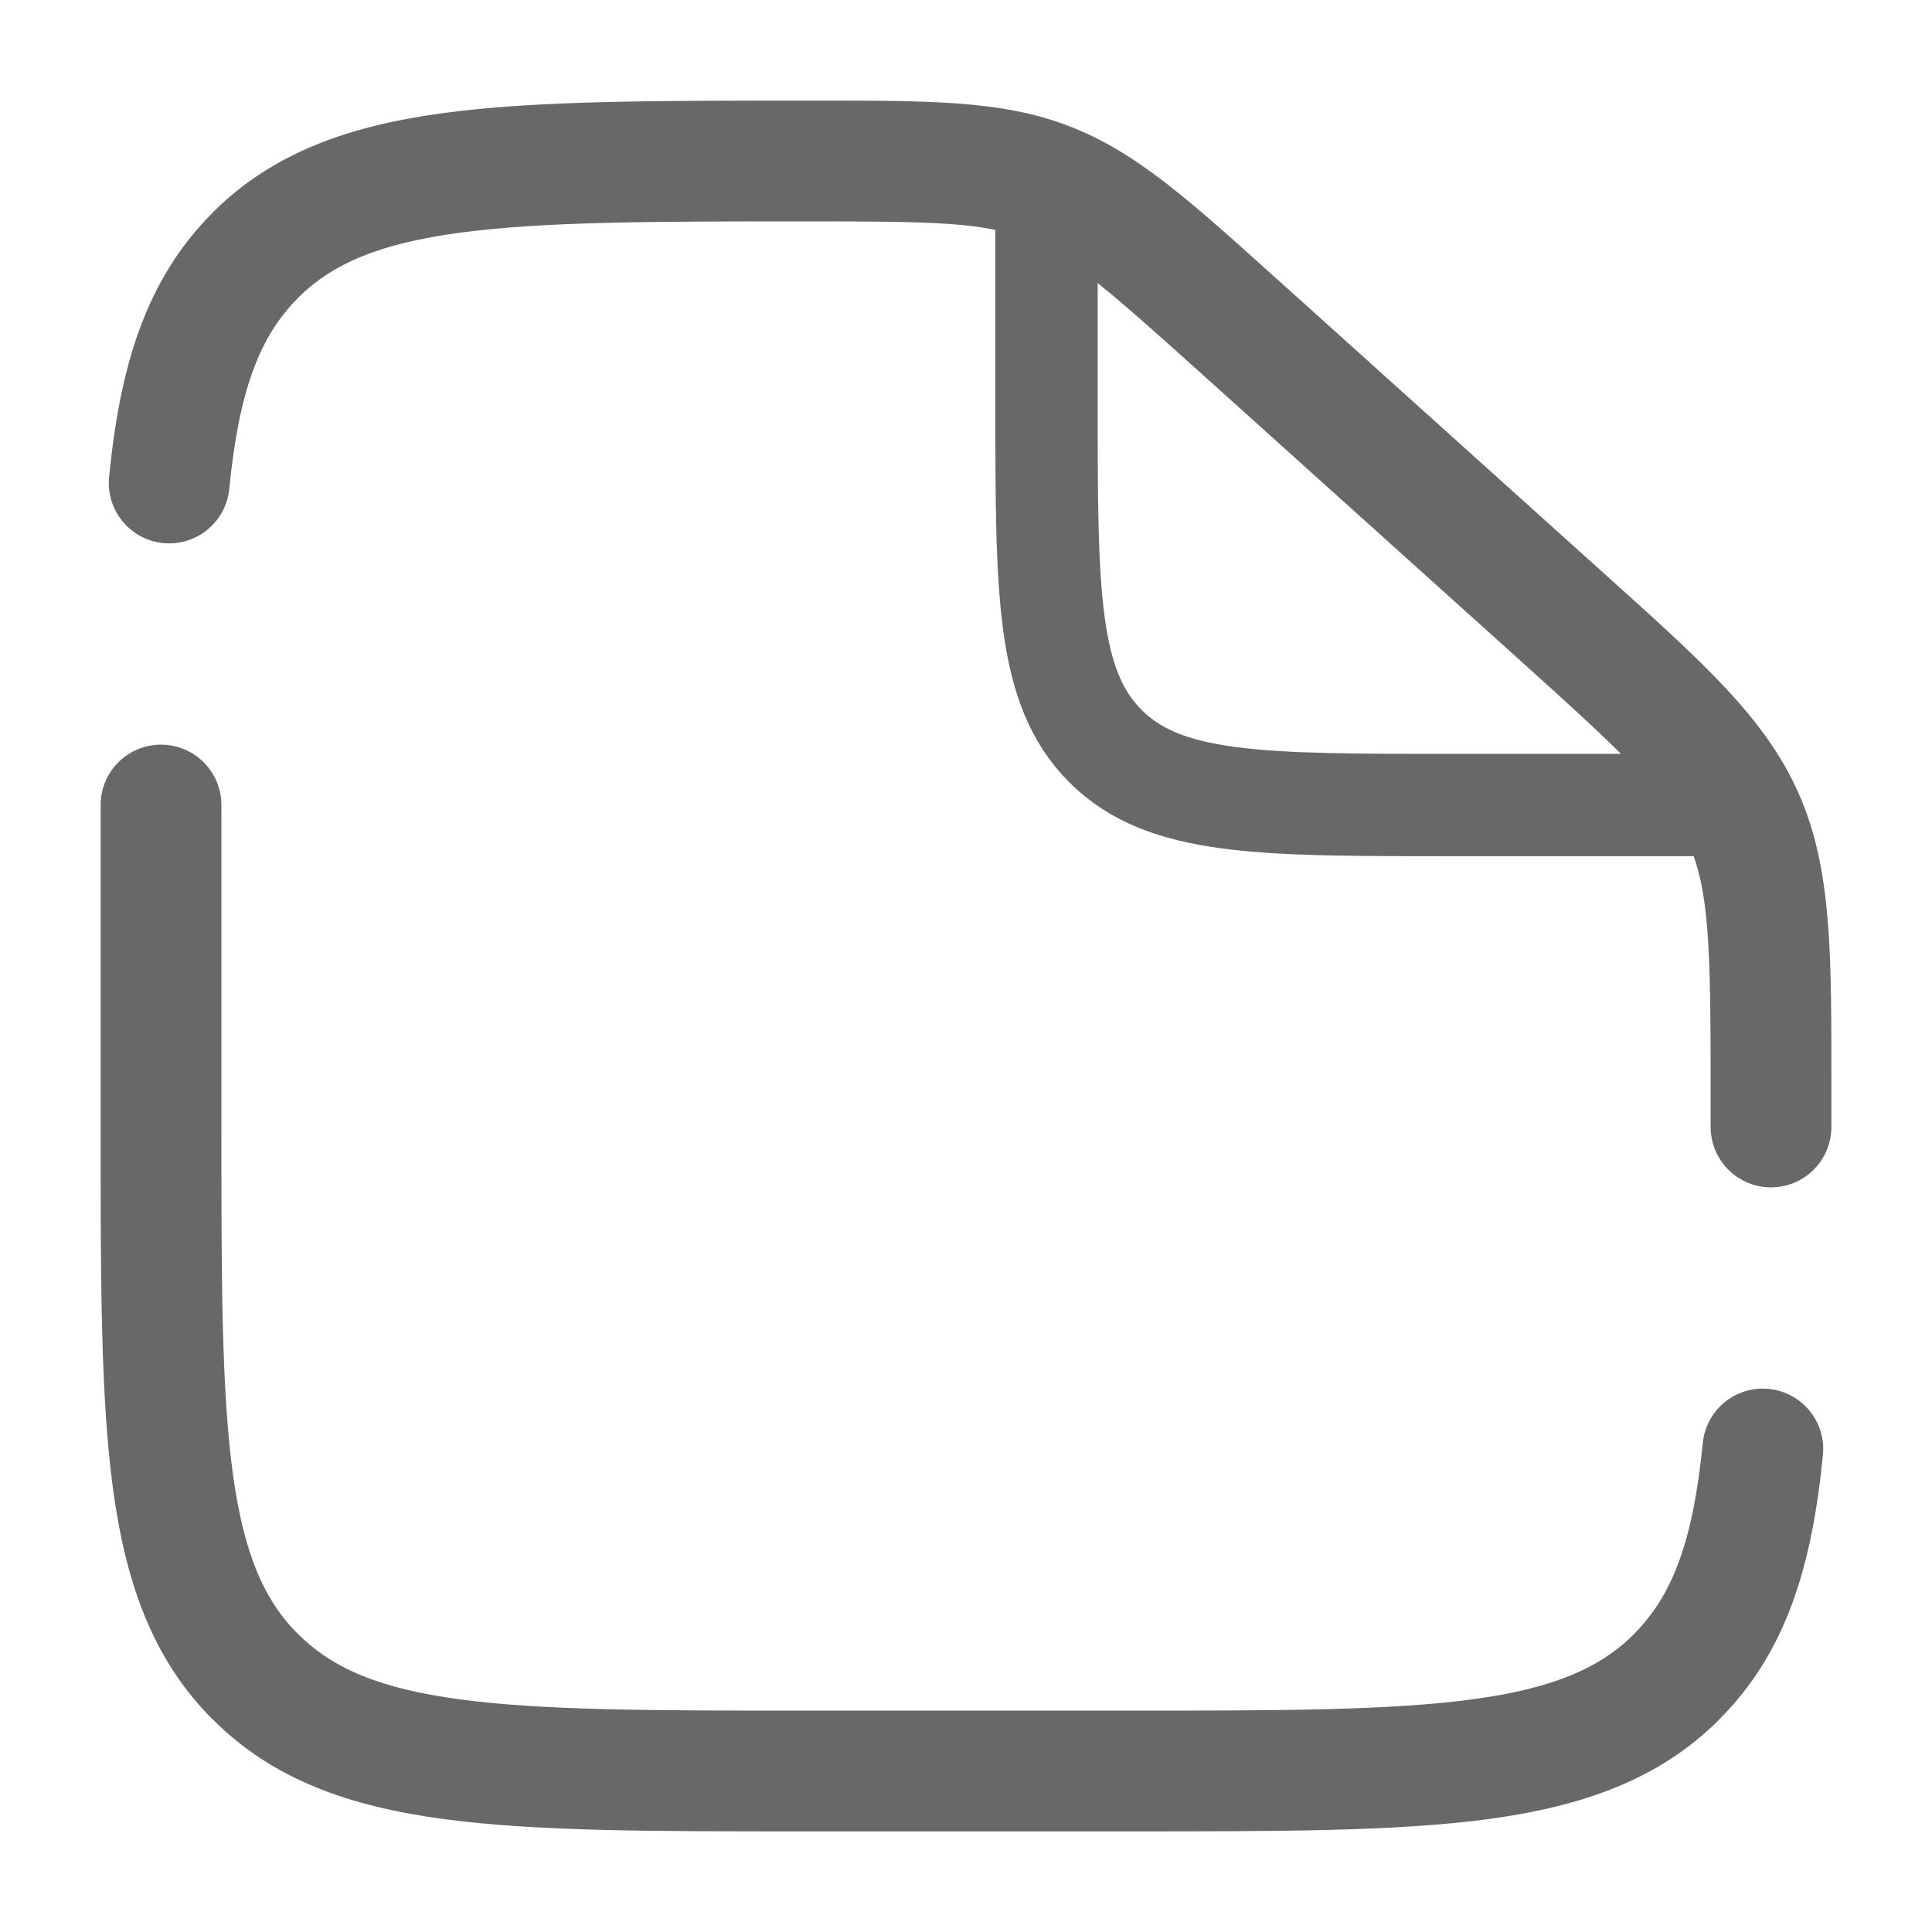 <svg width="59" height="59" viewBox="0 0 59 59" fill="none" xmlns="http://www.w3.org/2000/svg">
<path d="M6.761 24.583C6.761 24.094 6.566 23.625 6.221 23.28C5.875 22.934 5.406 22.74 4.917 22.74C4.428 22.74 3.959 22.934 3.613 23.28C3.268 23.625 3.073 24.094 3.073 24.583H6.761ZM52.24 34.417C52.24 34.906 52.434 35.375 52.78 35.72C53.126 36.066 53.595 36.26 54.084 36.26C54.573 36.26 55.042 36.066 55.387 35.72C55.733 35.375 55.927 34.906 55.927 34.417H52.24ZM3.331 14.57C3.284 15.057 3.431 15.543 3.742 15.921C4.052 16.299 4.5 16.538 4.987 16.585C5.474 16.633 5.959 16.485 6.337 16.174C6.715 15.864 6.954 15.416 7.002 14.929L3.331 14.57ZM55.669 44.429C55.693 44.188 55.669 43.945 55.598 43.714C55.528 43.482 55.412 43.266 55.259 43.079C55.105 42.892 54.916 42.737 54.702 42.623C54.489 42.509 54.255 42.438 54.014 42.415C53.773 42.391 53.529 42.415 53.298 42.486C53.066 42.556 52.85 42.672 52.663 42.825C52.286 43.136 52.047 43.584 51.999 44.071L55.669 44.429ZM34.417 52.24H24.584V55.927H34.417V52.24ZM6.761 34.417V24.583H3.073V34.417H6.761ZM52.24 33.342V34.417H55.927V33.342H52.24ZM36.607 11.335L46.34 20.094L48.806 17.351L39.075 8.592L36.607 11.335ZM55.927 33.342C55.927 29.19 55.964 26.56 54.919 24.21L51.549 25.712C52.203 27.182 52.24 28.866 52.24 33.342H55.927ZM46.34 20.094C49.666 23.089 50.895 24.244 51.549 25.712L54.919 24.21C53.872 21.857 51.893 20.129 48.806 17.351L46.34 20.094ZM24.657 6.76C28.547 6.76 30.014 6.79 31.32 7.291L32.642 3.85C30.548 3.043 28.266 3.073 24.657 3.073V6.76ZM39.075 8.594C36.406 6.193 34.737 4.651 32.642 3.85L31.322 7.291C32.63 7.793 33.731 8.747 36.607 11.335L39.075 8.594ZM24.584 52.24C19.896 52.24 16.567 52.235 14.037 51.895C11.567 51.563 10.141 50.939 9.101 49.899L6.495 52.505C8.334 54.349 10.667 55.163 13.548 55.551C16.375 55.932 20.001 55.927 24.584 55.927V52.24ZM3.073 34.417C3.073 38.999 3.068 42.623 3.449 45.452C3.838 48.333 4.654 50.666 6.493 52.508L9.099 49.902C8.061 48.859 7.437 47.434 7.105 44.96C6.766 42.436 6.761 39.105 6.761 34.417H3.073ZM34.417 55.927C38.999 55.927 42.623 55.932 45.453 55.551C48.334 55.163 50.667 54.346 52.508 52.508L49.902 49.902C48.86 50.939 47.434 51.563 44.961 51.895C42.436 52.235 39.105 52.24 34.417 52.24V55.927ZM24.657 3.073C20.048 3.073 16.407 3.068 13.568 3.449C10.674 3.837 8.334 4.654 6.493 6.492L9.099 9.098C10.141 8.061 11.569 7.436 14.057 7.105C16.596 6.765 19.945 6.76 24.657 6.76V3.073ZM7.002 14.929C7.299 11.896 7.941 10.259 9.101 9.101L6.495 6.495C4.44 8.545 3.661 11.212 3.331 14.57L7.002 14.929ZM51.999 44.071C51.702 47.104 51.057 48.741 49.9 49.899L52.505 52.505C54.561 50.455 55.34 47.788 55.669 44.429L51.999 44.071Z" fill="#686868"/>
<path d="M31.959 6.146V12.292C31.959 18.086 31.959 20.985 33.758 22.784C35.558 24.584 38.456 24.584 44.251 24.584H54.084" stroke="#686868" stroke-width="3.125"/>
</svg>
